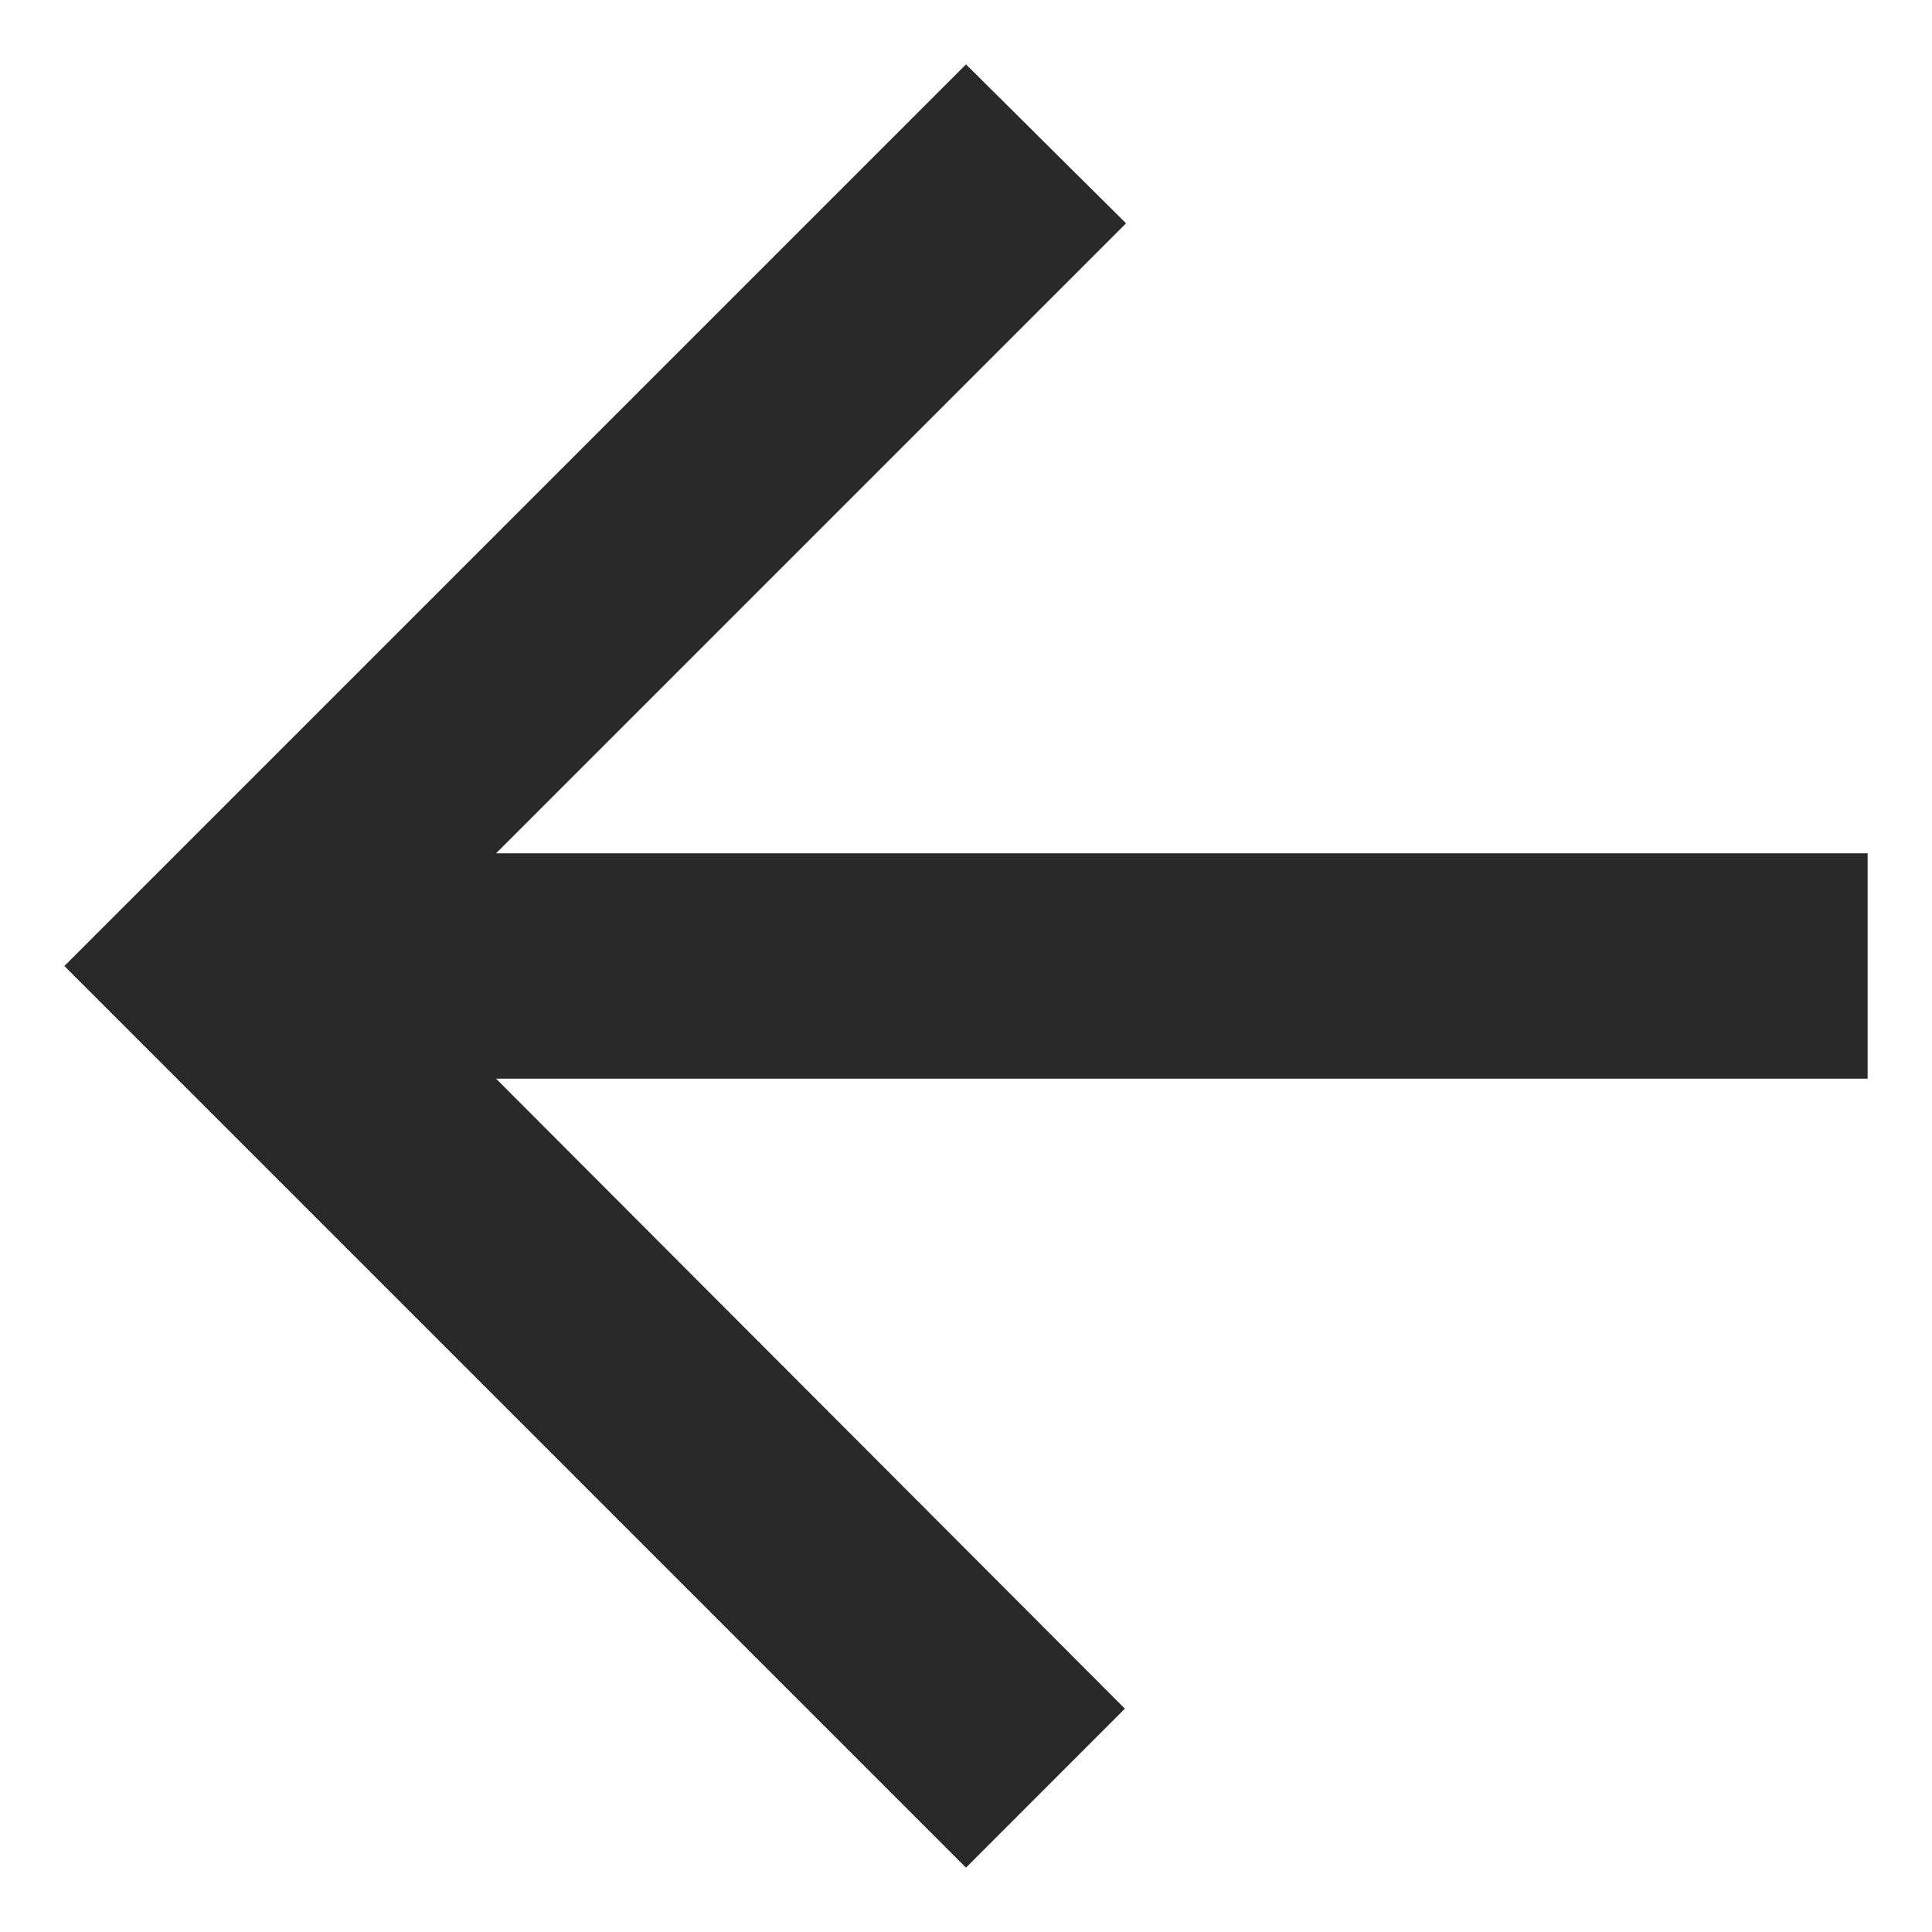 <svg width="25" height="25" viewBox="0 0 25 25" fill="none" xmlns="http://www.w3.org/2000/svg">
<path d="M24.167 11.042H6.419L14.571 2.89L12.5 0.833L0.833 12.5L12.5 24.167L14.556 22.11L6.419 13.958H24.167V11.042Z" fill="#292929"/>
</svg>
